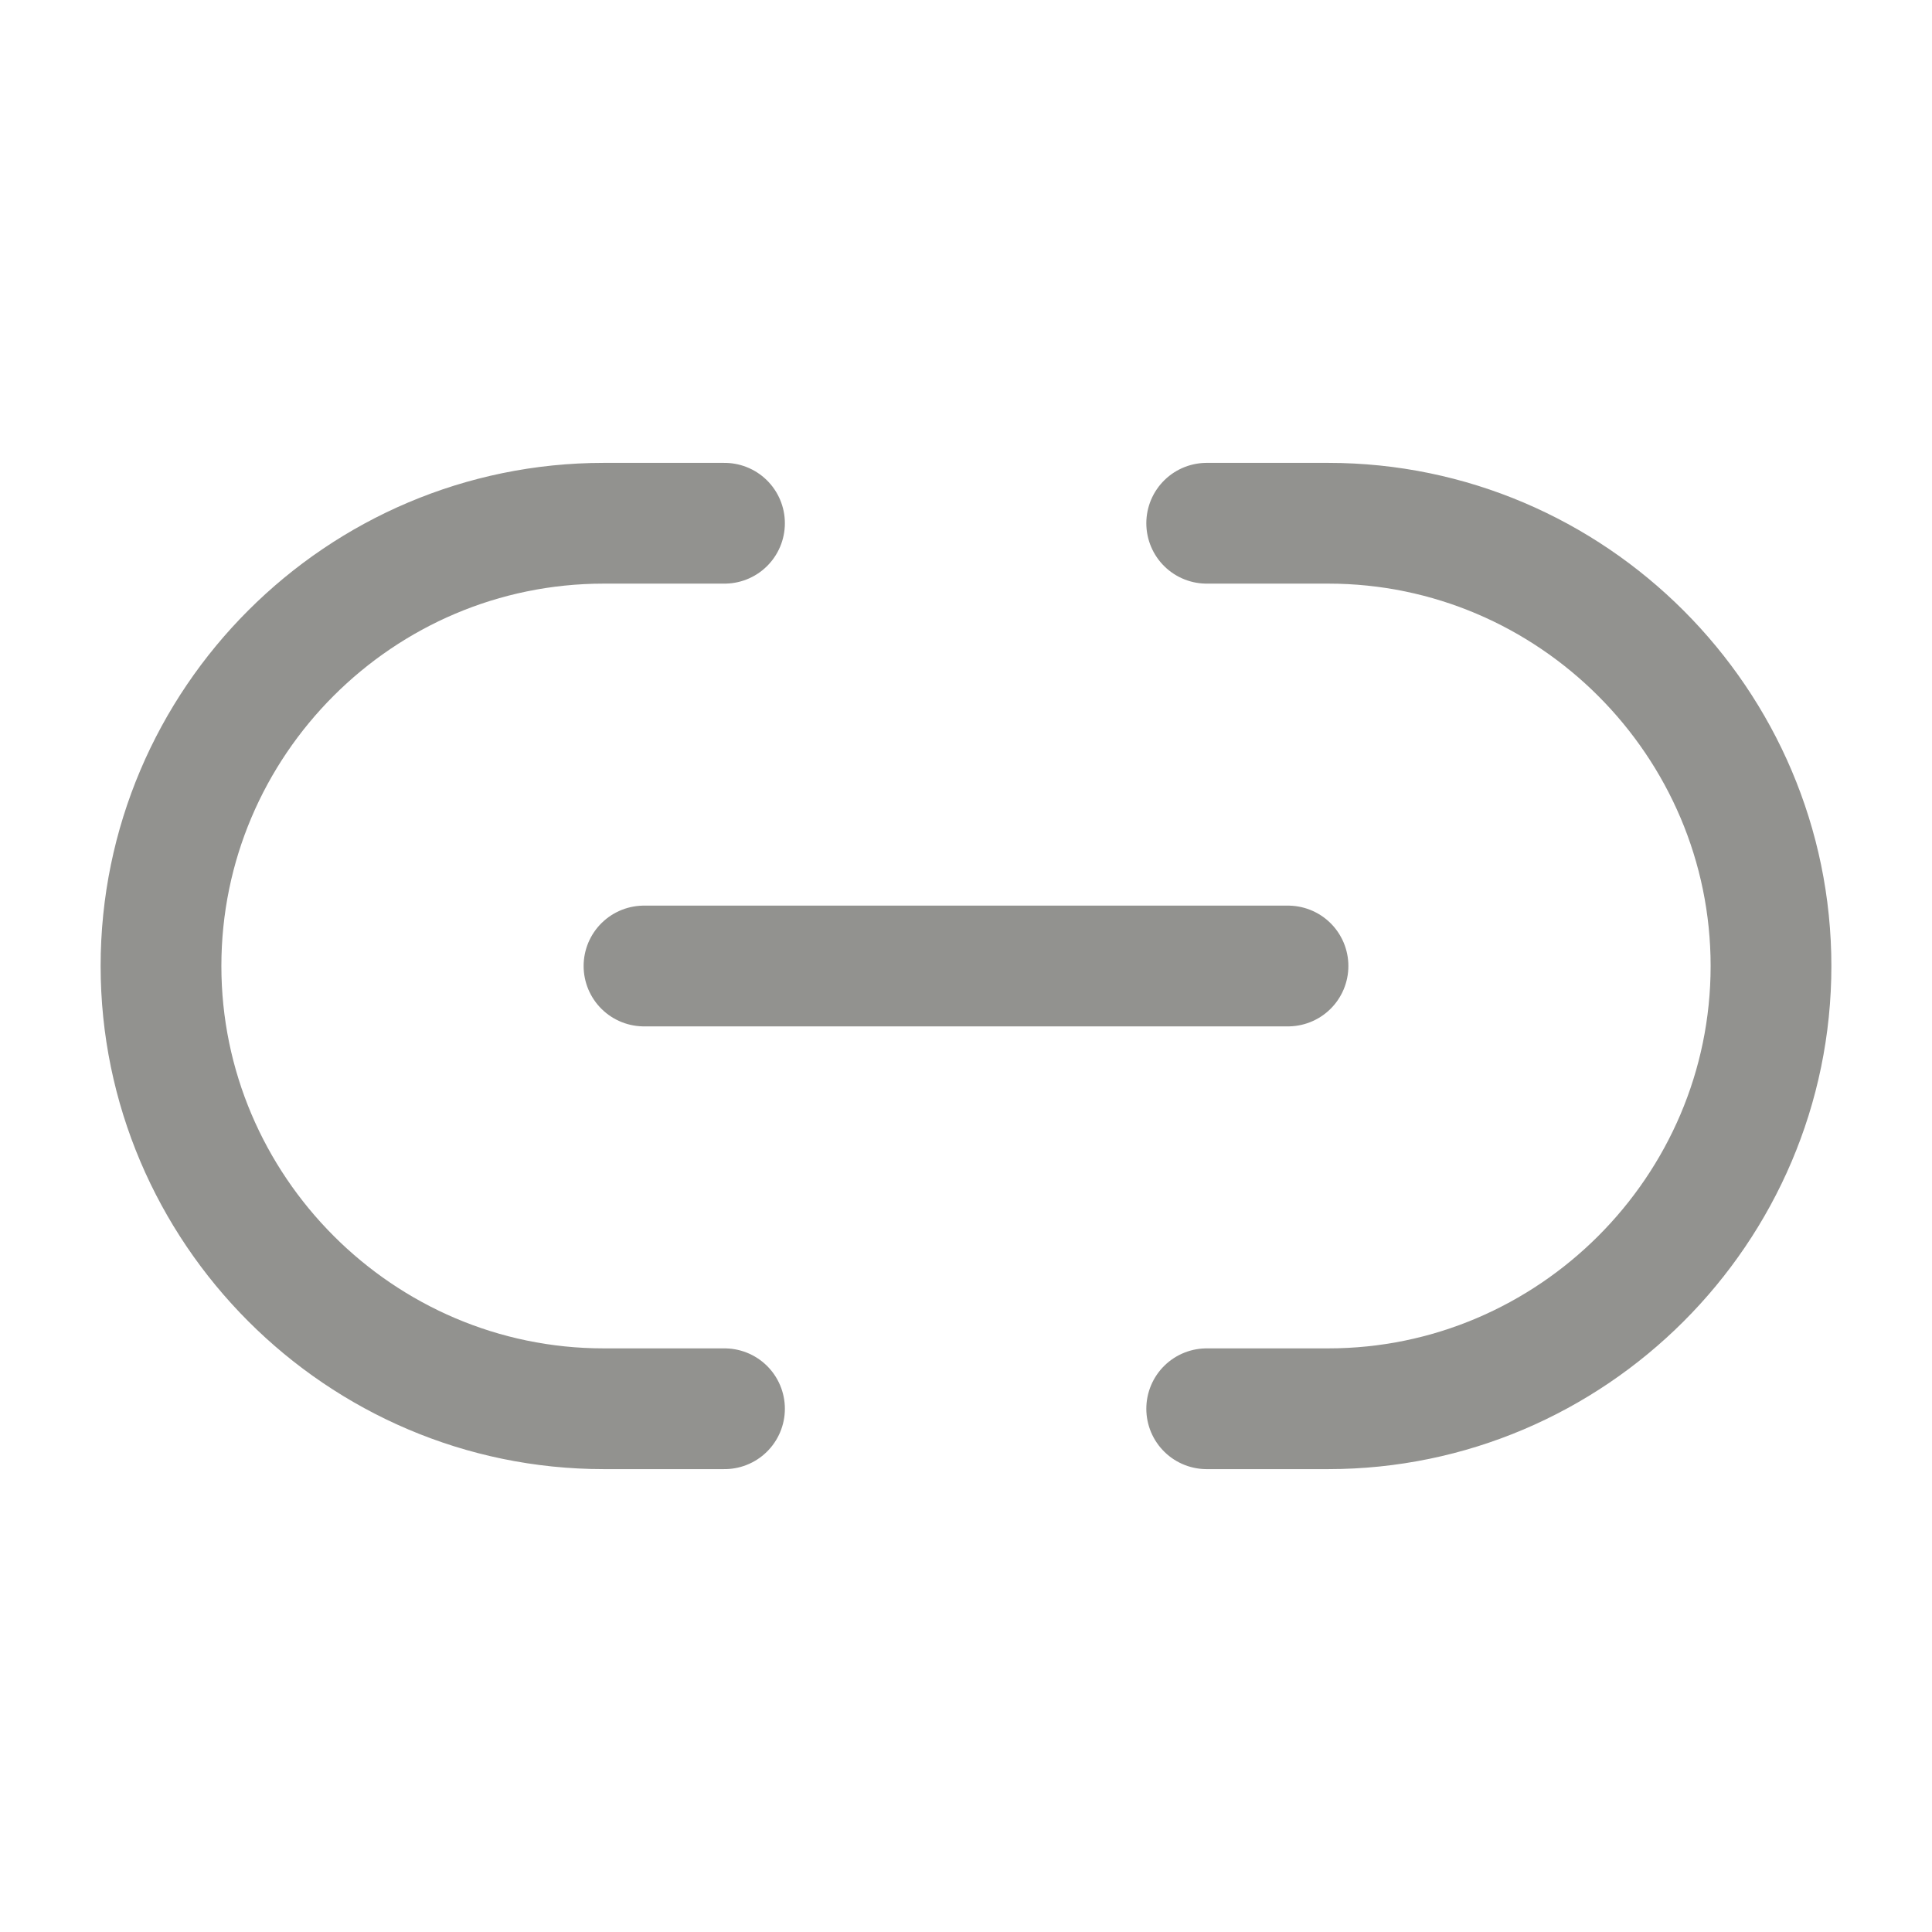 <svg width="24" height="24" viewBox="0 0 24 24" fill="none" xmlns="http://www.w3.org/2000/svg">
  <path d="M14.99 17.5H16.5C19.52 17.5 22 15.03 22 12C22 8.98 19.53 6.5 16.5 6.5H14.99" stroke="#92928f"
    stroke-width="1.5" stroke-linecap="round" stroke-linejoin="round" />
  <path d="M9 6.5H7.5C4.47 6.5 2 8.97 2 12C2 15.02 4.47 17.5 7.5 17.5H9" stroke="#92928f" stroke-width="1.5"
    stroke-linecap="round" stroke-linejoin="round" />
  <path d="M8 12H16" stroke="#92928f" stroke-width="1.5" stroke-linecap="round" stroke-linejoin="round" />
</svg>
